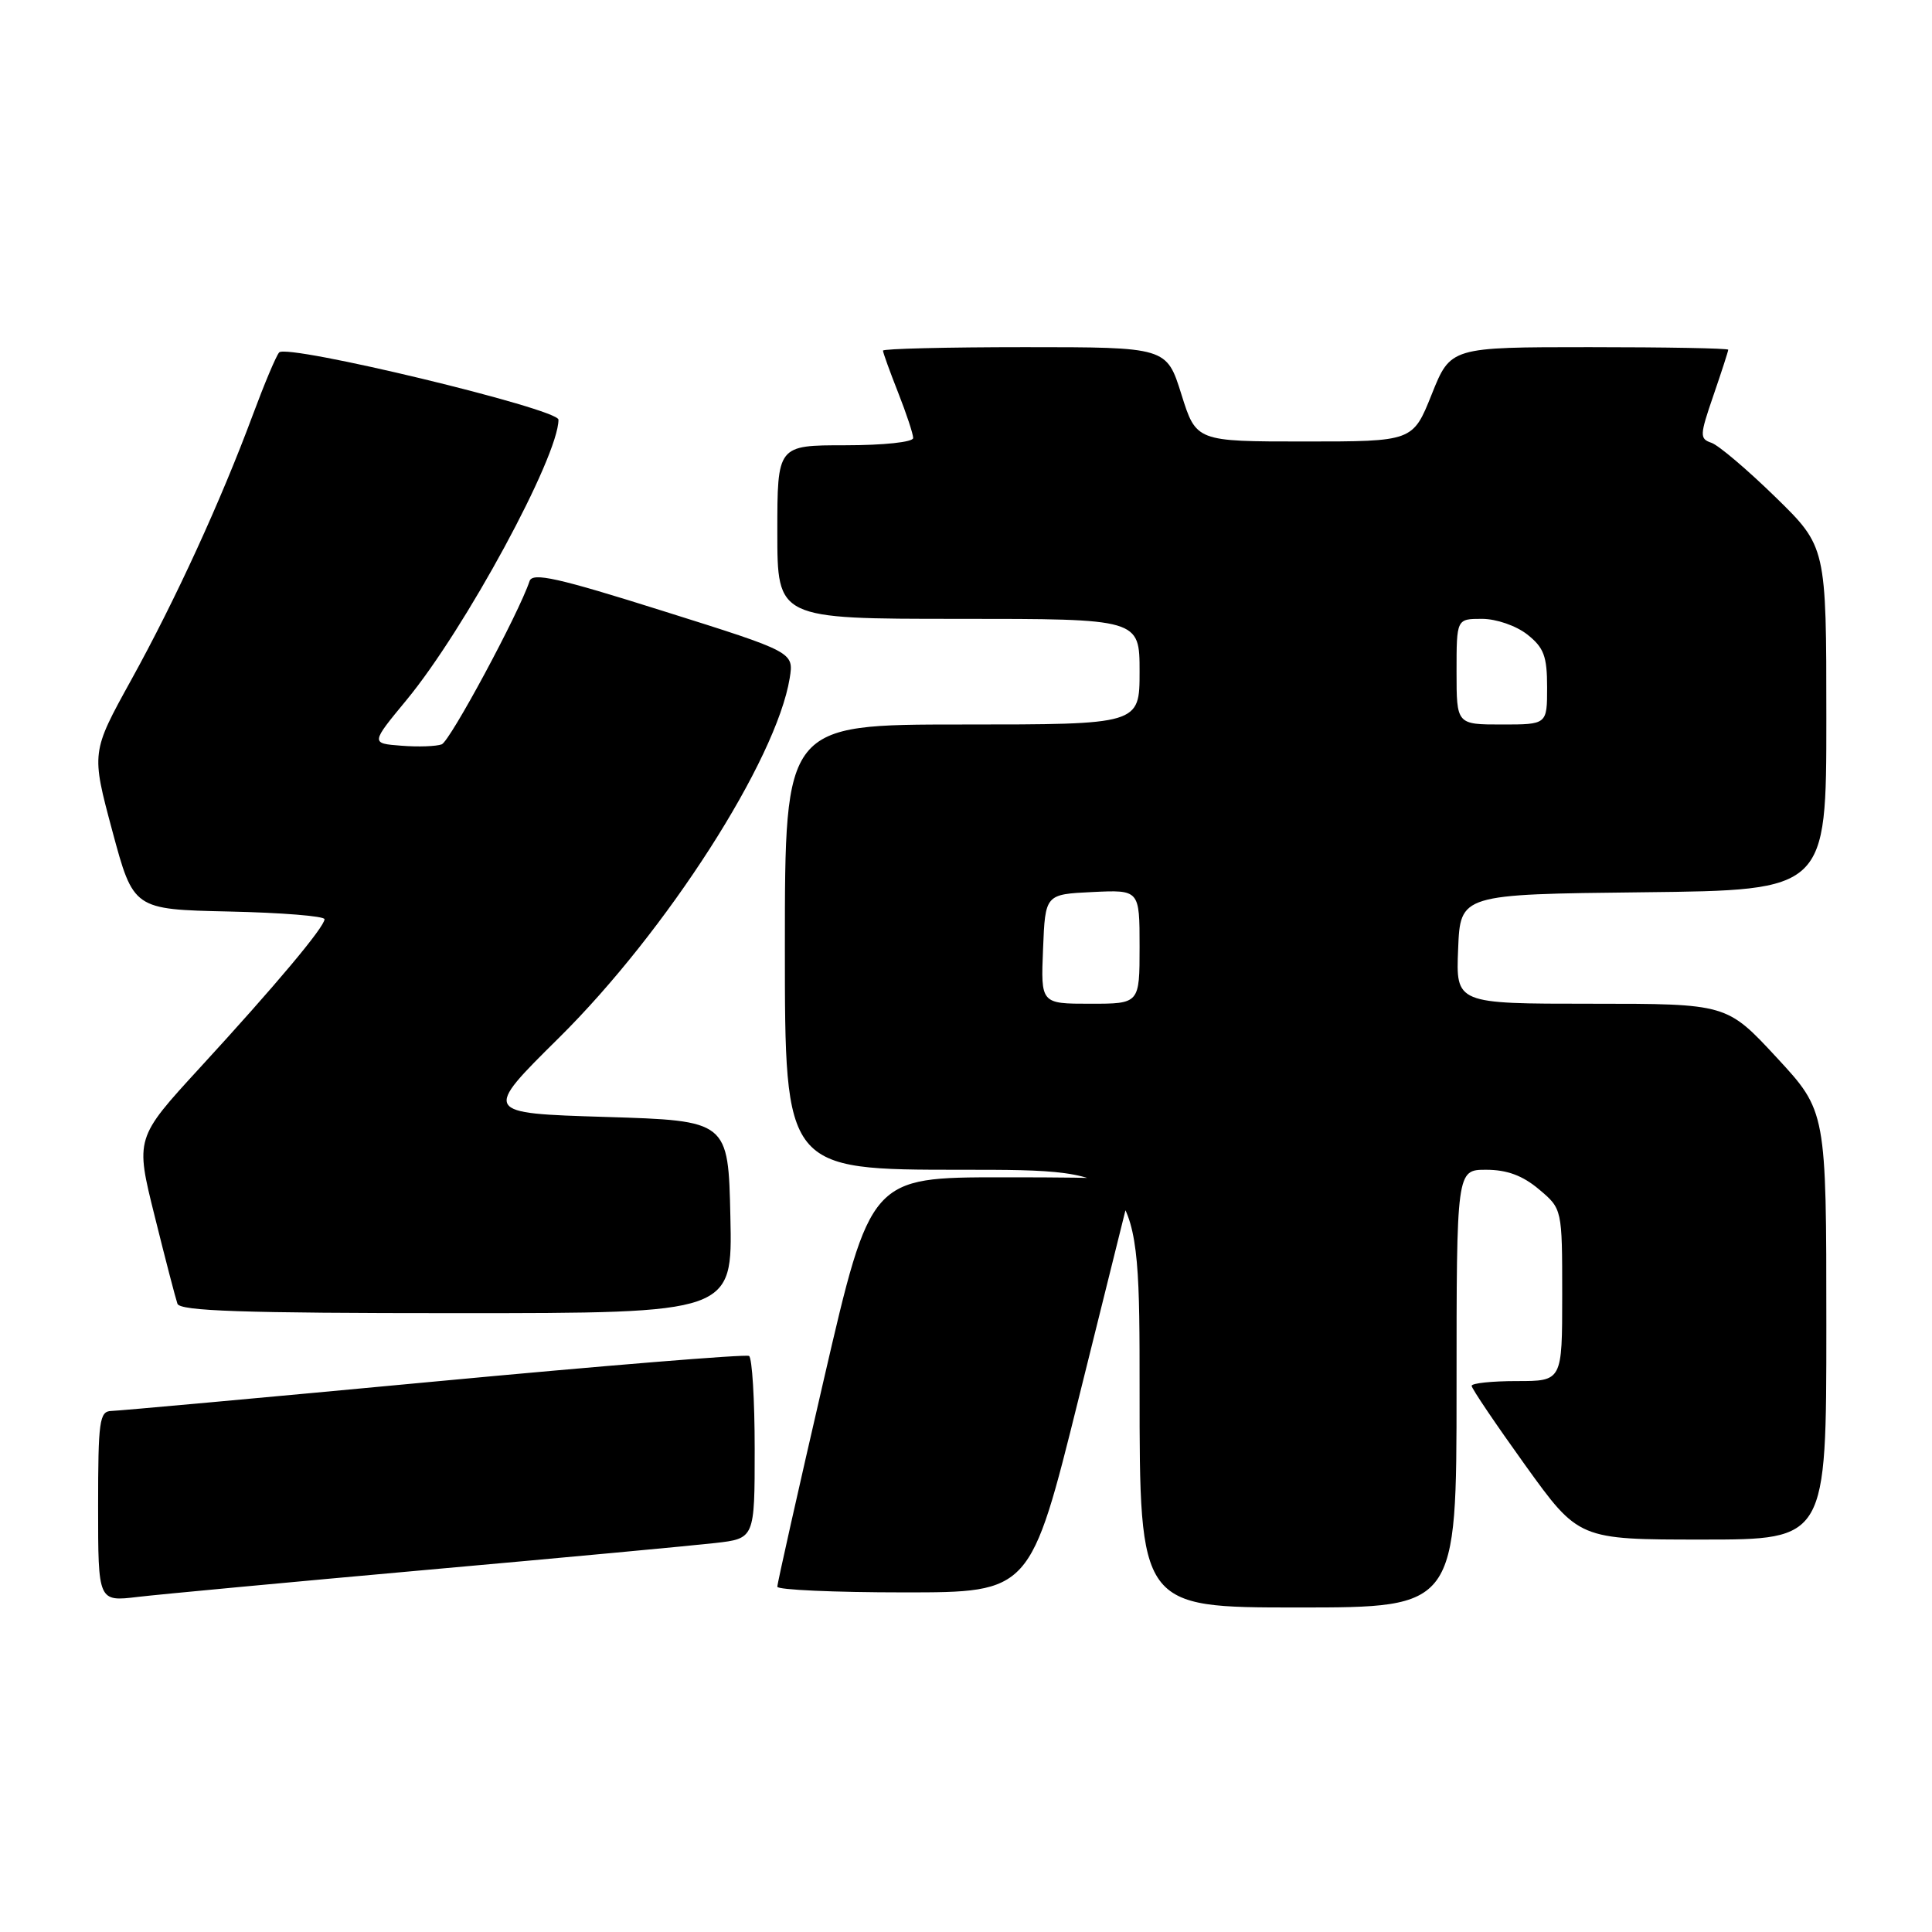 <?xml version="1.0" encoding="UTF-8" standalone="no"?>
<!DOCTYPE svg PUBLIC "-//W3C//DTD SVG 1.1//EN" "http://www.w3.org/Graphics/SVG/1.1/DTD/svg11.dtd" >
<svg xmlns="http://www.w3.org/2000/svg" xmlns:xlink="http://www.w3.org/1999/xlink" version="1.1" viewBox="0 0 256 256">
 <g >
 <path fill="currentColor"
d=" M 193.00 184.00 C 193.00 155.00 193.00 155.00 196.92 155.00 C 199.69 155.00 201.76 155.77 203.92 157.59 C 207.00 160.18 207.00 160.18 207.00 171.59 C 207.00 183.00 207.00 183.00 201.00 183.00 C 197.70 183.00 195.00 183.28 195.00 183.63 C 195.00 183.98 198.19 188.70 202.09 194.13 C 209.19 204.00 209.19 204.00 225.59 204.00 C 242.00 204.00 242.00 204.00 242.00 175.62 C 242.00 147.24 242.00 147.24 235.41 140.12 C 228.81 133.00 228.81 133.00 210.86 133.00 C 192.91 133.00 192.91 133.00 193.21 125.75 C 193.50 118.50 193.50 118.50 217.75 118.23 C 242.00 117.96 242.00 117.96 242.00 95.21 C 242.00 72.45 242.00 72.45 235.25 65.86 C 231.54 62.24 227.73 59.01 226.79 58.68 C 225.19 58.13 225.21 57.72 227.04 52.39 C 228.12 49.25 229.00 46.53 229.00 46.34 C 229.00 46.15 220.72 46.00 210.61 46.00 C 192.21 46.00 192.21 46.00 189.71 52.25 C 187.21 58.50 187.21 58.50 172.86 58.50 C 158.50 58.50 158.50 58.50 156.54 52.25 C 154.58 46.00 154.58 46.00 135.79 46.00 C 125.45 46.00 117.00 46.21 117.00 46.46 C 117.00 46.72 117.90 49.21 119.00 52.00 C 120.10 54.79 121.00 57.51 121.00 58.04 C 121.00 58.58 117.10 59.00 112.00 59.00 C 103.00 59.00 103.00 59.00 103.00 70.50 C 103.00 82.00 103.00 82.00 127.00 82.00 C 151.00 82.00 151.00 82.00 151.00 89.00 C 151.00 96.00 151.00 96.00 127.50 96.00 C 104.00 96.00 104.00 96.00 104.00 125.50 C 104.00 155.00 104.00 155.00 127.50 155.00 C 151.00 155.00 151.00 155.00 151.00 184.00 C 151.00 213.00 151.00 213.00 172.00 213.00 C 193.00 213.00 193.00 213.00 193.00 184.00 Z  M 56.50 208.02 C 74.65 206.40 91.86 204.79 94.75 204.46 C 100.00 203.86 100.00 203.86 100.00 191.99 C 100.00 185.46 99.66 179.91 99.25 179.67 C 98.84 179.42 80.05 180.95 57.50 183.07 C 34.95 185.19 15.71 186.94 14.75 186.96 C 13.18 187.00 13.00 188.28 13.00 199.62 C 13.00 212.23 13.00 212.23 18.25 211.60 C 21.14 211.26 38.35 209.65 56.50 208.02 Z  M 142.94 185.25 C 146.46 171.09 149.54 158.71 149.78 157.75 C 150.20 156.13 148.91 156.00 132.79 156.00 C 115.36 156.00 115.36 156.00 109.17 182.75 C 105.77 197.46 102.99 209.84 103.00 210.25 C 103.00 210.66 110.55 211.00 119.77 211.00 C 136.54 211.00 136.54 211.00 142.94 185.25 Z  M 96.78 161.25 C 96.50 148.50 96.50 148.50 80.24 148.00 C 63.97 147.50 63.97 147.50 74.08 137.50 C 88.34 123.38 102.87 100.73 104.64 89.86 C 105.19 86.41 105.19 86.41 87.92 80.98 C 73.90 76.56 70.56 75.81 70.17 77.00 C 68.73 81.31 59.64 98.20 58.53 98.63 C 57.81 98.90 55.40 98.99 53.17 98.81 C 49.12 98.50 49.12 98.50 53.87 92.75 C 61.61 83.38 74.00 60.52 74.00 55.61 C 74.00 54.17 38.04 45.52 36.99 46.70 C 36.59 47.14 35.02 50.88 33.49 55.00 C 29.25 66.40 23.27 79.45 17.39 90.09 C 12.09 99.69 12.09 99.69 14.88 110.09 C 17.68 120.50 17.68 120.50 30.34 120.78 C 37.30 120.93 43.00 121.39 43.00 121.80 C 43.00 122.83 36.55 130.53 26.48 141.49 C 17.92 150.82 17.92 150.82 20.50 161.16 C 21.91 166.85 23.27 172.06 23.51 172.75 C 23.84 173.72 32.15 174.00 60.50 174.00 C 97.06 174.00 97.06 174.00 96.78 161.25 Z  M 138.21 125.75 C 138.50 118.50 138.50 118.50 144.75 118.20 C 151.00 117.90 151.00 117.90 151.00 125.45 C 151.00 133.00 151.00 133.00 144.46 133.00 C 137.91 133.00 137.91 133.00 138.21 125.75 Z  M 193.00 89.00 C 193.00 82.00 193.00 82.00 196.37 82.00 C 198.26 82.00 200.89 82.91 202.37 84.07 C 204.57 85.81 205.00 86.94 205.00 91.07 C 205.00 96.00 205.00 96.00 199.00 96.00 C 193.00 96.00 193.00 96.00 193.00 89.00 Z "/>
</g>
</svg>